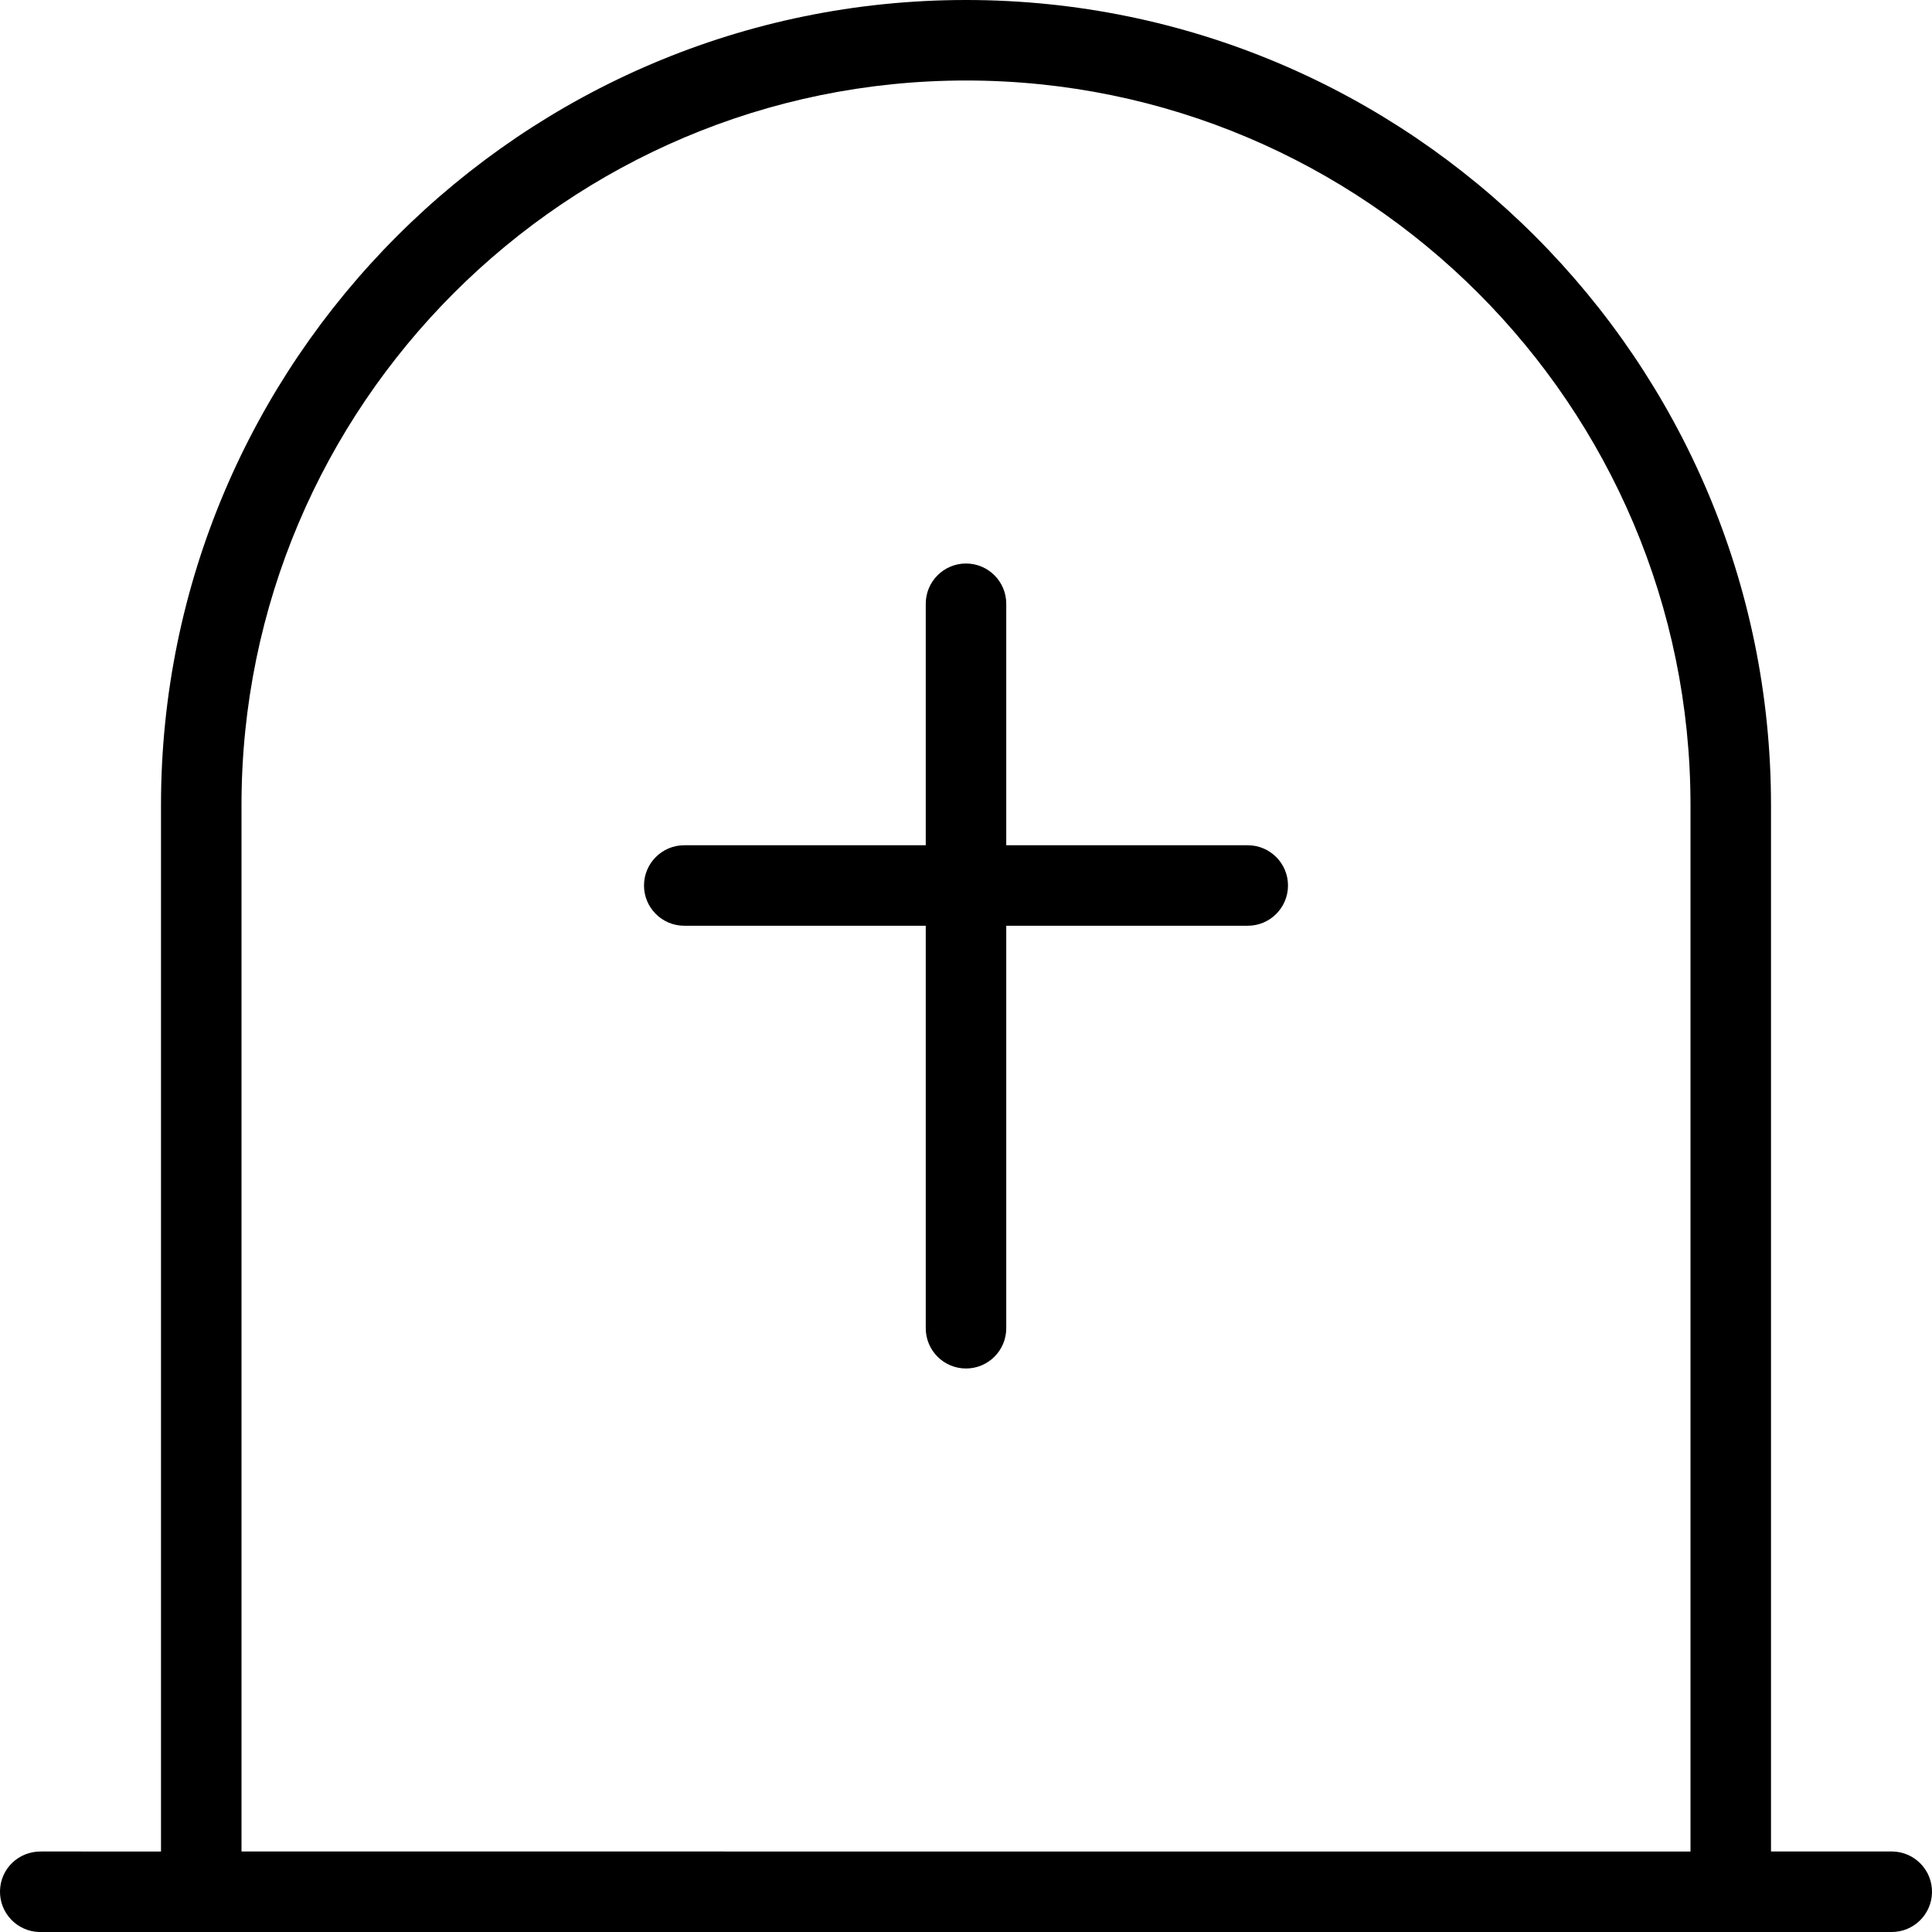 <?xml version="1.0" encoding="UTF-8"?>
<svg xmlns="http://www.w3.org/2000/svg" id="Layer_1" data-name="Layer 1" viewBox="0 0 24 24" width="512" height="512"><path d="m23.511,23h-1.511v-13C22,4.486,17.514,0,12,0S2,4.486,2,10v13H.511c-.28-.003-.505.213-.511.489s.213.505.489.511h23.011c.271,0,.494-.217.5-.489.006-.276-.213-.505-.489-.511ZM3,10C3,5.037,7.038,1,12,1s9,4.037,9,9v13H3v-13Zm13,1c0,.276-.224.5-.5.5h-3v5c0,.276-.224.5-.5.5s-.5-.224-.5-.5v-5h-3c-.276,0-.5-.224-.5-.5s.224-.5.5-.5h3v-3c0-.276.224-.5.5-.5s.5.224.5.5v3h3c.276,0,.5.224.5.5Z"/></svg>
